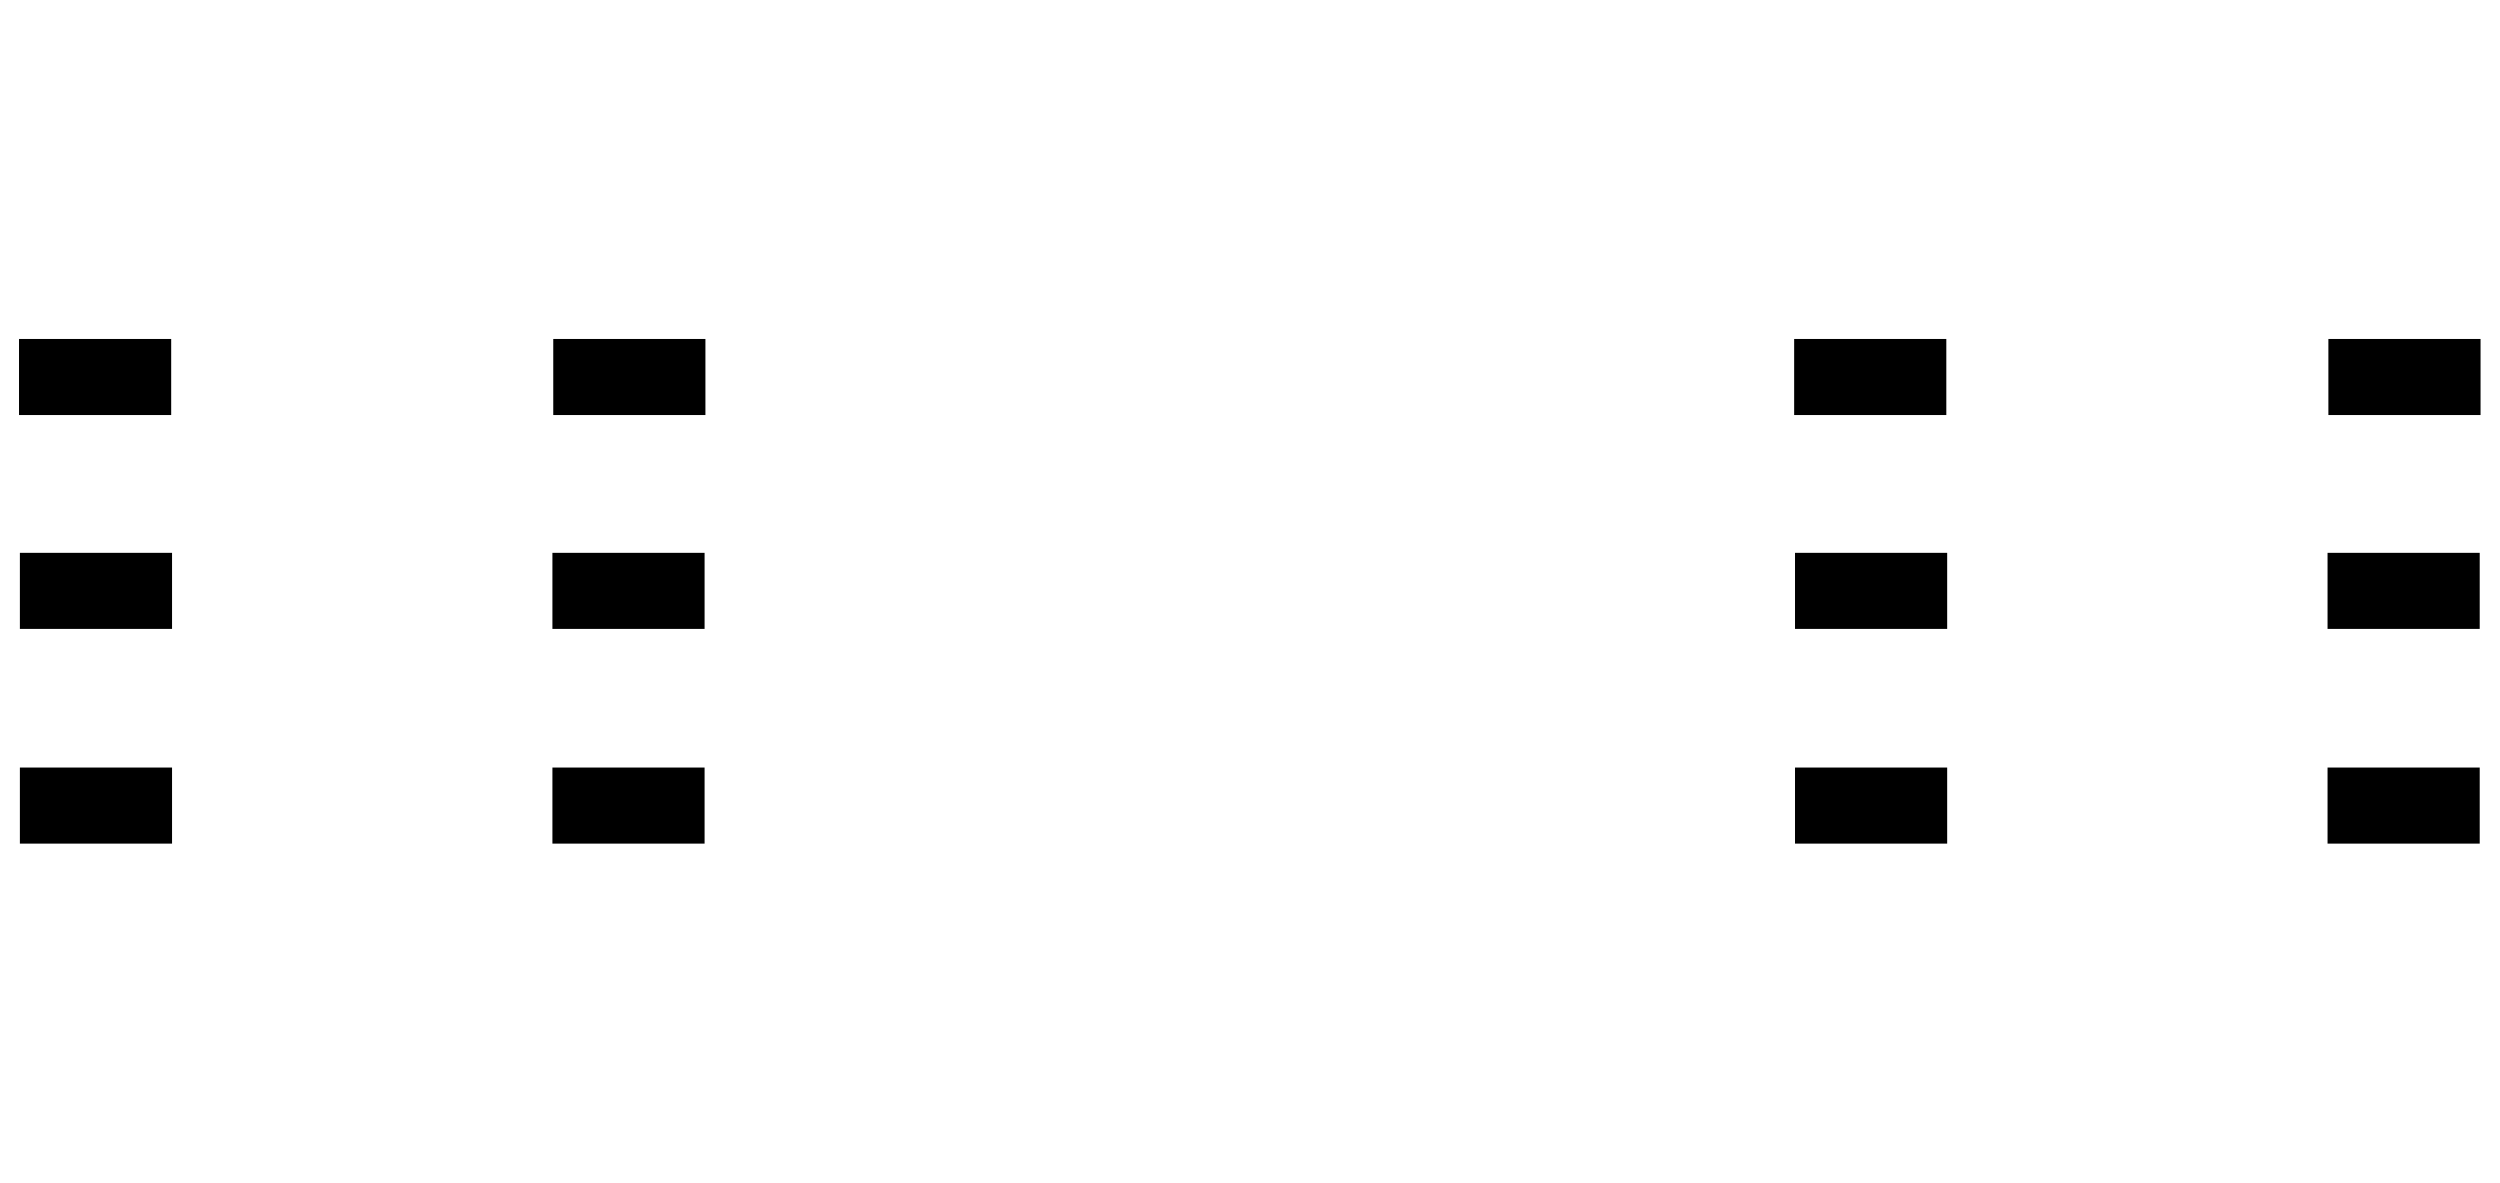 <svg version="1.1" xmlns="http://www.w3.org/2000/svg" xmlns:xlink="http://www.w3.org/1999/xlink" stroke-linecap="round" stroke-linejoin="round" stroke-width="0" fill-rule="evenodd" width="1.164in" height="0.551in" viewBox="191.18 202.01 1164.37 551.18" id="c2UATyVohrz4J-10ucqn"><defs><rect x="-35.435" y="-17.715" width="70.87" height="35.43" id="c2UATyVohrz4J-10ucqn_pad-11"/></defs><g transform="translate(0,955.2) scale(1,-1)" fill="currentColor" stroke="currentColor"><path d="M 457.91 320.12 459.15 320.1 460.38 320.04 461.62 319.95 462.84 319.81 464.07 319.64 465.29 319.42 466.5 319.17 467.7 318.88 468.89 318.56 470.08 318.19 471.25 317.79 472.4 317.36 473.55 316.88 474.67 316.37 475.78 315.83 476.88 315.25 477.95 314.64 479.01 313.99 480.04 313.31 481.05 312.6 482.04 311.86 483.01 311.09 483.95 310.28 484.86 309.45 485.75 308.59 486.61 307.7 487.44 306.79 488.25 305.85 489.02 304.88 489.76 303.89 490.47 302.88 491.15 301.85 491.8 300.79 492.41 299.72 492.99 298.62 493.53 297.51 494.04 296.39 494.52 295.24 494.95 294.09 495.35 292.92 495.72 291.73 496.04 290.54 496.33 289.34 496.58 288.13 496.8 286.91 496.97 285.68 497.11 284.46 497.2 283.22 497.26 281.99 497.28 280.75 497.28 241.38 497.3 240.14 497.36 238.91 497.45 237.67 497.59 236.45 497.76 235.22 497.98 234 498.23 232.79 498.52 231.59 498.84 230.4 499.21 229.21 499.61 228.04 500.04 226.89 500.52 225.74 501.03 224.62 501.57 223.51 502.15 222.41 502.76 221.34 503.41 220.28 504.09 219.25 504.8 218.24 505.54 217.25 506.31 216.28 507.12 215.34 507.95 214.43 508.81 213.54 509.7 212.68 510.61 211.85 511.55 211.04 512.52 210.27 513.51 209.53 514.52 208.82 515.55 208.14 516.61 207.49 517.68 206.88 518.78 206.3 519.89 205.76 521.01 205.25 522.16 204.77 523.31 204.34 524.48 203.94 525.67 203.57 526.86 203.25 528.06 202.96 529.27 202.71 530.49 202.49 531.72 202.32 532.94 202.18 534.18 202.09 535.41 202.03 536.65 202.01 1009.09 202.01 1010.33 202.03 1011.56 202.09 1012.8 202.18 1014.02 202.32 1015.25 202.49 1016.47 202.71 1017.68 202.96 1018.88 203.25 1020.07 203.57 1021.26 203.94 1022.43 204.34 1023.58 204.77 1024.73 205.25 1025.85 205.76 1026.96 206.3 1028.06 206.88 1029.13 207.49 1030.19 208.14 1031.22 208.82 1032.23 209.53 1033.22 210.27 1034.19 211.04 1035.13 211.85 1036.04 212.68 1036.93 213.54 1037.79 214.43 1038.62 215.34 1039.43 216.28 1040.2 217.25 1040.94 218.24 1041.65 219.25 1042.33 220.28 1042.98 221.34 1043.59 222.41 1044.17 223.51 1044.71 224.62 1045.22 225.74 1045.7 226.89 1046.13 228.04 1046.53 229.21 1046.9 230.4 1047.22 231.59 1047.51 232.79 1047.76 234 1047.98 235.22 1048.15 236.45 1048.29 237.67 1048.38 238.91 1048.44 240.14 1048.46 241.38 1048.46 280.75 1048.48 281.99 1048.54 283.22 1048.63 284.46 1048.77 285.68 1048.94 286.91 1049.16 288.13 1049.41 289.34 1049.7 290.54 1050.02 291.73 1050.39 292.92 1050.79 294.09 1051.22 295.24 1051.7 296.39 1052.21 297.51 1052.75 298.62 1053.33 299.72 1053.94 300.79 1054.59 301.85 1055.27 302.88 1055.98 303.89 1056.72 304.88 1057.49 305.85 1058.3 306.79 1059.13 307.7 1059.99 308.59 1060.88 309.45 1061.79 310.28 1062.73 311.09 1063.7 311.86 1064.69 312.6 1065.7 313.31 1066.73 313.99 1067.79 314.64 1068.86 315.25 1069.96 315.83 1071.07 316.37 1072.19 316.88 1073.34 317.36 1074.49 317.79 1075.66 318.19 1076.85 318.56 1078.04 318.88 1079.24 319.17 1080.45 319.42 1081.67 319.64 1082.9 319.81 1084.12 319.95 1085.36 320.04 1086.59 320.1 1087.83 320.12 1316.18 320.12 1317.42 320.14 1318.65 320.2 1319.89 320.29 1321.11 320.43 1322.34 320.6 1323.56 320.82 1324.77 321.07 1325.97 321.36 1327.16 321.68 1328.35 322.05 1329.52 322.45 1330.67 322.88 1331.82 323.36 1332.94 323.87 1334.05 324.41 1335.15 324.99 1336.22 325.6 1337.28 326.25 1338.31 326.93 1339.32 327.64 1340.31 328.38 1341.28 329.15 1342.22 329.96 1343.13 330.79 1344.02 331.65 1344.88 332.54 1345.71 333.45 1346.52 334.39 1347.29 335.36 1348.03 336.35 1348.74 337.36 1349.42 338.39 1350.07 339.45 1350.68 340.52 1351.26 341.62 1351.8 342.73 1352.31 343.85 1352.79 345 1353.22 346.15 1353.62 347.32 1353.99 348.51 1354.31 349.7 1354.6 350.9 1354.85 352.11 1355.07 353.33 1355.24 354.56 1355.38 355.78 1355.47 357.02 1355.53 358.25 1355.55 359.49 1355.55 595.71 1355.53 596.95 1355.47 598.18 1355.38 599.42 1355.24 600.64 1355.07 601.87 1354.85 603.09 1354.6 604.3 1354.31 605.5 1353.99 606.69 1353.62 607.88 1353.22 609.05 1352.79 610.2 1352.31 611.35 1351.8 612.47 1351.26 613.58 1350.68 614.68 1350.07 615.75 1349.42 616.81 1348.74 617.84 1348.03 618.85 1347.29 619.84 1346.52 620.81 1345.71 621.75 1344.88 622.66 1344.02 623.55 1343.13 624.41 1342.22 625.24 1341.28 626.05 1340.31 626.82 1339.32 627.56 1338.31 628.27 1337.28 628.95 1336.22 629.6 1335.15 630.21 1334.05 630.79 1332.94 631.33 1331.82 631.84 1330.67 632.32 1329.52 632.75 1328.35 633.15 1327.16 633.52 1325.97 633.84 1324.77 634.13 1323.56 634.38 1322.34 634.6 1321.11 634.77 1319.89 634.91 1318.65 635 1317.42 635.06 1316.18 635.08 1087.83 635.08 1086.59 635.1 1085.36 635.16 1084.12 635.25 1082.9 635.39 1081.67 635.56 1080.45 635.78 1079.24 636.03 1078.04 636.32 1076.85 636.64 1075.66 637.01 1074.49 637.41 1073.34 637.84 1072.19 638.32 1071.07 638.83 1069.96 639.37 1068.86 639.95 1067.79 640.56 1066.73 641.21 1065.7 641.89 1064.69 642.6 1063.7 643.34 1062.73 644.11 1061.79 644.92 1060.88 645.75 1059.99 646.61 1059.13 647.5 1058.3 648.41 1057.49 649.35 1056.72 650.32 1055.98 651.31 1055.27 652.32 1054.59 653.35 1053.94 654.41 1053.33 655.48 1052.75 656.58 1052.21 657.69 1051.7 658.81 1051.22 659.96 1050.79 661.11 1050.39 662.28 1050.02 663.47 1049.7 664.66 1049.41 665.86 1049.16 667.07 1048.94 668.29 1048.77 669.52 1048.63 670.74 1048.54 671.98 1048.48 673.21 1048.46 674.45 1048.46 713.82 1048.44 715.06 1048.38 716.29 1048.29 717.53 1048.15 718.75 1047.98 719.98 1047.76 721.2 1047.51 722.41 1047.22 723.61 1046.9 724.8 1046.53 725.99 1046.13 727.16 1045.7 728.31 1045.22 729.46 1044.71 730.58 1044.17 731.69 1043.59 732.79 1042.98 733.86 1042.33 734.92 1041.65 735.95 1040.94 736.96 1040.2 737.95 1039.43 738.92 1038.62 739.86 1037.79 740.77 1036.93 741.66 1036.04 742.52 1035.13 743.35 1034.19 744.16 1033.22 744.93 1032.23 745.67 1031.22 746.38 1030.19 747.06 1029.13 747.71 1028.06 748.32 1026.96 748.9 1025.85 749.44 1024.73 749.95 1023.58 750.43 1022.43 750.86 1021.26 751.26 1020.07 751.63 1018.88 751.95 1017.68 752.24 1016.47 752.49 1015.25 752.71 1014.02 752.88 1012.8 753.02 1011.56 753.11 1010.33 753.17 1009.09 753.19 536.65 753.19 535.41 753.17 534.18 753.11 532.94 753.02 531.72 752.88 530.49 752.71 529.27 752.49 528.06 752.24 526.86 751.95 525.67 751.63 524.48 751.26 523.31 750.86 522.16 750.43 521.01 749.95 519.89 749.44 518.78 748.9 517.68 748.32 516.61 747.71 515.55 747.06 514.52 746.38 513.51 745.67 512.52 744.93 511.55 744.16 510.61 743.35 509.7 742.52 508.81 741.66 507.95 740.77 507.12 739.86 506.31 738.92 505.54 737.95 504.8 736.96 504.09 735.95 503.41 734.92 502.76 733.86 502.15 732.79 501.57 731.69 501.03 730.58 500.52 729.46 500.04 728.31 499.61 727.16 499.21 725.99 498.84 724.8 498.52 723.61 498.23 722.41 497.98 721.2 497.76 719.98 497.59 718.75 497.45 717.53 497.36 716.29 497.3 715.06 497.28 713.82 497.28 674.45 497.26 673.21 497.2 671.98 497.11 670.74 496.97 669.52 496.8 668.29 496.58 667.07 496.33 665.86 496.04 664.66 495.72 663.47 495.35 662.28 494.95 661.11 494.52 659.96 494.04 658.81 493.53 657.69 492.99 656.58 492.41 655.48 491.8 654.41 491.15 653.35 490.47 652.32 489.76 651.31 489.02 650.32 488.25 649.35 487.44 648.41 486.61 647.5 485.75 646.61 484.86 645.75 483.95 644.92 483.01 644.11 482.04 643.34 481.05 642.6 480.04 641.89 479.01 641.21 477.95 640.56 476.88 639.95 475.78 639.37 474.67 638.83 473.55 638.32 472.4 637.84 471.25 637.41 470.08 637.01 468.89 636.64 467.7 636.32 466.5 636.03 465.29 635.78 464.07 635.56 462.84 635.39 461.62 635.25 460.38 635.16 459.15 635.1 457.91 635.08 230.55 635.08 229.31 635.06 228.08 635 226.84 634.91 225.62 634.77 224.39 634.6 223.17 634.38 221.96 634.13 220.76 633.84 219.57 633.52 218.38 633.15 217.21 632.75 216.06 632.32 214.91 631.84 213.79 631.33 212.68 630.79 211.58 630.21 210.51 629.6 209.45 628.95 208.42 628.27 207.41 627.56 206.42 626.82 205.45 626.05 204.51 625.24 203.6 624.41 202.71 623.55 201.85 622.66 201.02 621.75 200.21 620.81 199.44 619.84 198.7 618.85 197.99 617.84 197.31 616.81 196.66 615.75 196.05 614.68 195.47 613.58 194.93 612.47 194.42 611.35 193.94 610.2 193.51 609.05 193.11 607.88 192.74 606.69 192.42 605.5 192.13 604.3 191.88 603.09 191.66 601.87 191.49 600.64 191.35 599.42 191.26 598.18 191.2 596.95 191.18 595.71 191.18 359.49 191.2 358.25 191.26 357.02 191.35 355.78 191.49 354.56 191.66 353.33 191.88 352.11 192.13 350.9 192.42 349.7 192.74 348.51 193.11 347.32 193.51 346.15 193.94 345 194.42 343.85 194.93 342.73 195.47 341.62 196.05 340.52 196.66 339.45 197.31 338.39 197.99 337.36 198.7 336.35 199.44 335.36 200.21 334.39 201.02 333.45 201.85 332.54 202.71 331.65 203.6 330.79 204.51 329.96 205.45 329.15 206.42 328.38 207.41 327.64 208.42 326.93 209.45 326.25 210.51 325.6 211.58 324.99 212.68 324.41 213.79 323.87 214.91 323.36 216.06 322.88 217.21 322.45 218.38 322.05 219.57 321.68 220.76 321.36 221.96 321.07 223.17 320.82 224.39 320.6 225.62 320.43 226.84 320.29 228.08 320.2 229.31 320.14 230.55 320.12 457.91 320.12 M 387.84 377.6 387.86 378.53 387.92 379.45 388.02 380.37 388.16 381.28 388.33 382.19 388.55 383.09 388.8 383.98 389.09 384.86 389.42 385.72 389.79 386.57 390.19 387.41 390.63 388.22 391.1 389.02 391.6 389.8 392.14 390.55 392.71 391.28 393.31 391.98 393.94 392.66 394.6 393.31 395.28 393.93 395.99 394.53 396.73 395.09 397.49 395.62 398.27 396.11 399.07 396.58 399.89 397 400.73 397.4 401.58 397.75 402.45 398.07 403.33 398.36 404.22 398.6 405.12 398.81 406.03 398.97 406.95 399.1 407.87 399.19 408.8 399.24 409.72 399.25 410.65 399.22 411.57 399.15 412.49 399.04 413.4 398.89 414.31 398.71 415.21 398.48 416.09 398.22 416.97 397.92 417.83 397.58 418.67 397.21 419.5 396.79 420.31 396.35 421.11 395.87 421.88 395.36 422.62 394.81 423.35 394.23 424.05 393.63 424.72 392.99 425.36 392.33 425.98 391.63 426.56 390.92 427.11 390.18 427.63 389.41 428.12 388.62 428.58 387.82 429 386.99 429.38 386.15 429.73 385.29 430.04 384.42 430.31 383.54 430.54 382.64 430.74 381.74 430.9 380.83 431.02 379.91 431.1 378.99 431.14 378.06 431.14 377.14 431.1 376.21 431.02 375.29 430.9 374.37 430.74 373.46 430.54 372.56 430.31 371.66 430.04 370.78 429.73 369.91 429.38 369.05 429 368.21 428.58 367.38 428.12 366.58 427.63 365.79 427.11 365.02 426.56 364.28 425.98 363.57 425.36 362.87 424.72 362.21 424.05 361.57 423.35 360.97 422.62 360.39 421.88 359.84 421.11 359.33 420.32 358.85 419.5 358.41 418.67 357.99 417.83 357.62 416.97 357.28 416.09 356.98 415.21 356.72 414.31 356.49 413.4 356.31 412.49 356.16 411.57 356.05 410.65 355.98 409.72 355.95 408.8 355.96 407.87 356.01 406.95 356.1 406.03 356.23 405.12 356.39 404.22 356.6 403.33 356.84 402.45 357.13 401.58 357.45 400.73 357.8 399.89 358.2 399.07 358.62 398.27 359.09 397.49 359.58 396.73 360.11 395.99 360.67 395.28 361.27 394.6 361.89 393.94 362.54 393.31 363.22 392.71 363.92 392.14 364.65 391.6 365.4 391.1 366.18 390.63 366.98 390.19 367.79 389.79 368.63 389.42 369.48 389.09 370.34 388.8 371.22 388.55 372.11 388.33 373.01 388.16 373.92 388.02 374.83 387.92 375.75 387.86 376.67 387.84 377.6 M 287.84 377.6 287.86 378.53 287.92 379.45 288.02 380.37 288.16 381.28 288.33 382.19 288.55 383.09 288.8 383.98 289.09 384.86 289.42 385.72 289.79 386.57 290.19 387.41 290.63 388.22 291.1 389.02 291.6 389.8 292.14 390.55 292.71 391.28 293.31 391.98 293.94 392.66 294.6 393.31 295.28 393.93 295.99 394.53 296.73 395.09 297.49 395.62 298.27 396.11 299.07 396.58 299.89 397 300.73 397.4 301.58 397.75 302.45 398.07 303.33 398.36 304.22 398.6 305.12 398.81 306.03 398.97 306.95 399.1 307.87 399.19 308.8 399.24 309.72 399.25 310.65 399.22 311.57 399.15 312.49 399.04 313.4 398.89 314.31 398.71 315.21 398.48 316.09 398.22 316.97 397.92 317.83 397.58 318.67 397.21 319.5 396.79 320.31 396.35 321.11 395.87 321.88 395.36 322.62 394.81 323.35 394.23 324.05 393.63 324.72 392.99 325.36 392.33 325.98 391.63 326.56 390.92 327.11 390.18 327.63 389.41 328.12 388.62 328.58 387.82 329 386.99 329.38 386.15 329.73 385.29 330.04 384.42 330.31 383.54 330.54 382.64 330.74 381.74 330.9 380.83 331.02 379.91 331.1 378.99 331.14 378.06 331.14 377.14 331.1 376.21 331.02 375.29 330.9 374.37 330.74 373.46 330.54 372.56 330.31 371.66 330.04 370.78 329.73 369.91 329.38 369.05 329 368.21 328.58 367.38 328.12 366.58 327.63 365.79 327.11 365.02 326.56 364.28 325.98 363.57 325.36 362.87 324.72 362.21 324.05 361.57 323.35 360.97 322.62 360.39 321.88 359.84 321.11 359.33 320.32 358.85 319.5 358.41 318.67 357.99 317.83 357.62 316.97 357.28 316.09 356.98 315.21 356.72 314.31 356.49 313.4 356.31 312.49 356.16 311.57 356.05 310.65 355.98 309.72 355.95 308.8 355.96 307.87 356.01 306.95 356.1 306.03 356.23 305.12 356.39 304.22 356.6 303.33 356.84 302.45 357.13 301.58 357.45 300.73 357.8 299.89 358.2 299.07 358.62 298.27 359.09 297.49 359.58 296.73 360.11 295.99 360.67 295.28 361.27 294.6 361.89 293.94 362.54 293.31 363.22 292.71 363.92 292.14 364.65 291.6 365.4 291.1 366.18 290.63 366.98 290.19 367.79 289.79 368.63 289.42 369.48 289.09 370.34 288.8 371.22 288.55 372.11 288.33 373.01 288.16 373.92 288.02 374.83 287.92 375.75 287.86 376.67 287.84 377.6 M 287.84 477.6 287.86 478.53 287.92 479.45 288.02 480.37 288.16 481.28 288.33 482.19 288.55 483.09 288.8 483.98 289.09 484.86 289.42 485.72 289.79 486.57 290.19 487.41 290.63 488.22 291.1 489.02 291.6 489.8 292.14 490.55 292.71 491.28 293.31 491.98 293.94 492.66 294.6 493.31 295.28 493.93 295.99 494.53 296.73 495.09 297.49 495.62 298.27 496.11 299.07 496.58 299.89 497 300.73 497.4 301.58 497.75 302.45 498.07 303.33 498.36 304.22 498.6 305.12 498.81 306.03 498.97 306.95 499.1 307.87 499.19 308.8 499.24 309.72 499.25 310.65 499.22 311.57 499.15 312.49 499.04 313.4 498.89 314.31 498.71 315.21 498.48 316.09 498.22 316.97 497.92 317.83 497.58 318.67 497.21 319.5 496.79 320.31 496.35 321.11 495.87 321.88 495.36 322.62 494.81 323.35 494.23 324.05 493.63 324.72 492.99 325.36 492.33 325.98 491.63 326.56 490.92 327.11 490.18 327.63 489.41 328.12 488.62 328.58 487.82 329 486.99 329.38 486.15 329.73 485.29 330.04 484.42 330.31 483.54 330.54 482.64 330.74 481.74 330.9 480.83 331.02 479.91 331.1 478.99 331.14 478.06 331.14 477.14 331.1 476.21 331.02 475.29 330.9 474.37 330.74 473.46 330.54 472.56 330.31 471.66 330.04 470.78 329.73 469.91 329.38 469.05 329 468.21 328.58 467.38 328.12 466.58 327.63 465.79 327.11 465.02 326.56 464.28 325.98 463.57 325.36 462.87 324.72 462.21 324.05 461.57 323.35 460.97 322.62 460.39 321.88 459.84 321.11 459.33 320.32 458.85 319.5 458.41 318.67 457.99 317.83 457.62 316.97 457.28 316.09 456.98 315.21 456.72 314.31 456.49 313.4 456.31 312.49 456.16 311.57 456.05 310.65 455.98 309.72 455.95 308.8 455.96 307.87 456.01 306.95 456.1 306.03 456.23 305.12 456.39 304.22 456.6 303.33 456.84 302.45 457.13 301.58 457.45 300.73 457.8 299.89 458.2 299.07 458.62 298.27 459.09 297.49 459.58 296.73 460.11 295.99 460.67 295.28 461.27 294.6 461.89 293.94 462.54 293.31 463.22 292.71 463.92 292.14 464.65 291.6 465.4 291.1 466.18 290.63 466.98 290.19 467.79 289.79 468.63 289.42 469.48 289.09 470.34 288.8 471.22 288.55 472.11 288.33 473.01 288.16 473.92 288.02 474.83 287.92 475.75 287.86 476.67 287.84 477.6 M 387.84 477.6 387.86 478.53 387.92 479.45 388.02 480.37 388.16 481.28 388.33 482.19 388.55 483.09 388.8 483.98 389.09 484.86 389.42 485.72 389.79 486.57 390.19 487.41 390.63 488.22 391.1 489.02 391.6 489.8 392.14 490.55 392.71 491.28 393.31 491.98 393.94 492.66 394.6 493.31 395.28 493.93 395.99 494.53 396.73 495.09 397.49 495.62 398.27 496.11 399.07 496.58 399.89 497 400.73 497.4 401.58 497.75 402.45 498.07 403.33 498.36 404.22 498.6 405.12 498.81 406.03 498.97 406.95 499.1 407.87 499.19 408.8 499.24 409.72 499.25 410.65 499.22 411.57 499.15 412.49 499.04 413.4 498.89 414.31 498.71 415.21 498.48 416.09 498.22 416.97 497.92 417.83 497.58 418.67 497.21 419.5 496.79 420.31 496.35 421.11 495.87 421.88 495.36 422.62 494.81 423.35 494.23 424.05 493.63 424.72 492.99 425.36 492.33 425.98 491.63 426.56 490.92 427.11 490.18 427.63 489.41 428.12 488.62 428.58 487.82 429 486.99 429.38 486.15 429.73 485.29 430.04 484.42 430.31 483.54 430.54 482.64 430.74 481.74 430.9 480.83 431.02 479.91 431.1 478.99 431.14 478.06 431.14 477.14 431.1 476.21 431.02 475.29 430.9 474.37 430.74 473.46 430.54 472.56 430.31 471.66 430.04 470.78 429.73 469.91 429.38 469.05 429 468.21 428.58 467.38 428.12 466.58 427.63 465.79 427.11 465.02 426.56 464.28 425.98 463.57 425.36 462.87 424.72 462.21 424.05 461.57 423.35 460.97 422.62 460.39 421.88 459.84 421.11 459.33 420.32 458.85 419.5 458.41 418.67 457.99 417.83 457.62 416.97 457.28 416.09 456.98 415.21 456.72 414.31 456.49 413.4 456.31 412.49 456.16 411.57 456.05 410.65 455.98 409.72 455.95 408.8 455.96 407.87 456.01 406.95 456.1 406.03 456.23 405.12 456.39 404.22 456.6 403.33 456.84 402.45 457.13 401.58 457.45 400.73 457.8 399.89 458.2 399.07 458.62 398.27 459.09 397.49 459.58 396.73 460.11 395.99 460.67 395.28 461.27 394.6 461.89 393.94 462.54 393.31 463.22 392.71 463.92 392.14 464.65 391.6 465.4 391.1 466.18 390.63 466.98 390.19 467.79 389.79 468.63 389.42 469.48 389.09 470.34 388.8 471.22 388.55 472.11 388.33 473.01 388.16 473.92 388.02 474.83 387.92 475.75 387.86 476.67 387.84 477.6 M 387.84 577.6 387.86 578.53 387.92 579.45 388.02 580.37 388.16 581.28 388.33 582.19 388.55 583.09 388.8 583.98 389.09 584.86 389.42 585.72 389.79 586.57 390.19 587.41 390.63 588.22 391.1 589.02 391.6 589.8 392.14 590.55 392.71 591.28 393.31 591.98 393.94 592.66 394.6 593.31 395.28 593.93 395.99 594.53 396.73 595.09 397.49 595.62 398.27 596.11 399.07 596.58 399.89 597 400.73 597.4 401.58 597.75 402.45 598.07 403.33 598.36 404.22 598.6 405.12 598.81 406.03 598.97 406.95 599.1 407.87 599.19 408.8 599.24 409.72 599.25 410.65 599.22 411.57 599.15 412.49 599.04 413.4 598.89 414.31 598.71 415.21 598.48 416.09 598.22 416.97 597.92 417.83 597.58 418.67 597.21 419.5 596.79 420.31 596.35 421.11 595.87 421.88 595.36 422.62 594.81 423.35 594.23 424.05 593.63 424.72 592.99 425.36 592.33 425.98 591.63 426.56 590.92 427.11 590.18 427.63 589.41 428.12 588.62 428.58 587.82 429 586.99 429.38 586.15 429.73 585.29 430.04 584.42 430.31 583.54 430.54 582.64 430.74 581.74 430.9 580.83 431.02 579.91 431.1 578.99 431.14 578.06 431.14 577.14 431.1 576.21 431.02 575.29 430.9 574.37 430.74 573.46 430.54 572.56 430.31 571.66 430.04 570.78 429.73 569.91 429.38 569.05 429 568.21 428.58 567.38 428.12 566.58 427.63 565.79 427.11 565.02 426.56 564.28 425.98 563.57 425.36 562.87 424.72 562.21 424.05 561.57 423.35 560.97 422.62 560.39 421.88 559.84 421.11 559.33 420.32 558.85 419.5 558.41 418.67 557.99 417.83 557.62 416.97 557.28 416.09 556.98 415.21 556.72 414.31 556.49 413.4 556.31 412.49 556.16 411.57 556.05 410.65 555.98 409.72 555.95 408.8 555.96 407.87 556.01 406.95 556.1 406.03 556.23 405.12 556.39 404.22 556.6 403.33 556.84 402.45 557.13 401.58 557.45 400.73 557.8 399.89 558.2 399.07 558.62 398.27 559.09 397.49 559.58 396.73 560.11 395.99 560.67 395.28 561.27 394.6 561.89 393.94 562.54 393.31 563.22 392.71 563.92 392.14 564.65 391.6 565.4 391.1 566.18 390.63 566.98 390.19 567.79 389.79 568.63 389.42 569.48 389.09 570.34 388.8 571.22 388.55 572.11 388.33 573.01 388.16 573.92 388.02 574.83 387.92 575.75 387.86 576.67 387.84 577.6 M 287.84 577.6 287.86 578.53 287.92 579.45 288.02 580.37 288.16 581.28 288.33 582.19 288.55 583.09 288.8 583.98 289.09 584.86 289.42 585.72 289.79 586.57 290.19 587.41 290.63 588.22 291.1 589.02 291.6 589.8 292.14 590.55 292.71 591.28 293.31 591.98 293.94 592.66 294.6 593.31 295.28 593.93 295.99 594.53 296.73 595.09 297.49 595.62 298.27 596.11 299.07 596.58 299.89 597 300.73 597.4 301.58 597.75 302.45 598.07 303.33 598.36 304.22 598.6 305.12 598.81 306.03 598.97 306.95 599.1 307.87 599.19 308.8 599.24 309.72 599.25 310.65 599.22 311.57 599.15 312.49 599.04 313.4 598.89 314.31 598.71 315.21 598.48 316.09 598.22 316.97 597.92 317.83 597.58 318.67 597.21 319.5 596.79 320.31 596.35 321.11 595.87 321.88 595.36 322.62 594.81 323.35 594.23 324.05 593.63 324.72 592.99 325.36 592.33 325.98 591.63 326.56 590.92 327.11 590.18 327.63 589.41 328.12 588.62 328.58 587.82 329 586.99 329.38 586.15 329.73 585.29 330.04 584.42 330.31 583.54 330.54 582.64 330.74 581.74 330.9 580.83 331.02 579.91 331.1 578.99 331.14 578.06 331.14 577.14 331.1 576.21 331.02 575.29 330.9 574.37 330.74 573.46 330.54 572.56 330.31 571.66 330.04 570.78 329.73 569.91 329.38 569.05 329 568.21 328.58 567.38 328.12 566.58 327.63 565.79 327.11 565.02 326.56 564.28 325.98 563.57 325.36 562.87 324.72 562.21 324.05 561.57 323.35 560.97 322.62 560.39 321.88 559.84 321.11 559.33 320.32 558.85 319.5 558.41 318.67 557.99 317.83 557.62 316.97 557.28 316.09 556.98 315.21 556.72 314.31 556.49 313.4 556.31 312.49 556.16 311.57 556.05 310.65 555.98 309.72 555.95 308.8 555.96 307.87 556.01 306.95 556.1 306.03 556.23 305.12 556.39 304.22 556.6 303.33 556.84 302.45 557.13 301.58 557.45 300.73 557.8 299.89 558.2 299.07 558.62 298.27 559.09 297.49 559.58 296.73 560.11 295.99 560.67 295.28 561.27 294.6 561.89 293.94 562.54 293.31 563.22 292.71 563.92 292.14 564.65 291.6 565.4 291.1 566.18 290.63 566.98 290.19 567.79 289.79 568.63 289.42 569.48 289.09 570.34 288.8 571.22 288.55 572.11 288.33 573.01 288.16 573.92 288.02 574.83 287.92 575.75 287.86 576.67 287.84 577.6 M 1114.61 577.6 1114.63 578.53 1114.69 579.45 1114.79 580.37 1114.93 581.28 1115.1 582.19 1115.32 583.09 1115.57 583.98 1115.86 584.86 1116.19 585.72 1116.56 586.57 1116.96 587.41 1117.4 588.22 1117.87 589.02 1118.37 589.8 1118.91 590.55 1119.48 591.28 1120.08 591.98 1120.71 592.66 1121.37 593.31 1122.05 593.93 1122.76 594.53 1123.5 595.09 1124.26 595.62 1125.04 596.11 1125.84 596.58 1126.66 597 1127.5 597.4 1128.35 597.75 1129.22 598.07 1130.1 598.36 1130.99 598.6 1131.89 598.81 1132.8 598.97 1133.72 599.1 1134.64 599.19 1135.57 599.24 1136.49 599.25 1137.42 599.22 1138.34 599.15 1139.26 599.04 1140.17 598.89 1141.08 598.71 1141.98 598.48 1142.86 598.22 1143.74 597.92 1144.6 597.58 1145.44 597.21 1146.27 596.79 1147.08 596.35 1147.88 595.87 1148.65 595.36 1149.39 594.81 1150.12 594.23 1150.82 593.63 1151.49 592.99 1152.13 592.33 1152.75 591.63 1153.33 590.92 1153.88 590.18 1154.4 589.41 1154.89 588.62 1155.35 587.82 1155.77 586.99 1156.15 586.15 1156.5 585.29 1156.81 584.42 1157.08 583.54 1157.31 582.64 1157.51 581.74 1157.67 580.83 1157.79 579.91 1157.87 578.99 1157.91 578.06 1157.91 577.14 1157.87 576.21 1157.79 575.29 1157.67 574.37 1157.51 573.46 1157.31 572.56 1157.08 571.66 1156.81 570.78 1156.5 569.91 1156.15 569.05 1155.77 568.21 1155.35 567.38 1154.89 566.58 1154.4 565.79 1153.88 565.02 1153.33 564.28 1152.75 563.57 1152.13 562.87 1151.49 562.21 1150.82 561.57 1150.12 560.97 1149.39 560.39 1148.65 559.84 1147.88 559.33 1147.09 558.85 1146.27 558.41 1145.44 557.99 1144.6 557.62 1143.74 557.28 1142.86 556.98 1141.98 556.72 1141.08 556.49 1140.17 556.31 1139.26 556.16 1138.34 556.05 1137.42 555.98 1136.49 555.95 1135.57 555.96 1134.64 556.01 1133.72 556.1 1132.8 556.23 1131.89 556.39 1130.99 556.6 1130.1 556.84 1129.22 557.13 1128.35 557.45 1127.5 557.8 1126.66 558.2 1125.84 558.62 1125.04 559.09 1124.26 559.58 1123.5 560.11 1122.76 560.67 1122.05 561.27 1121.37 561.89 1120.71 562.54 1120.08 563.22 1119.48 563.92 1118.91 564.65 1118.37 565.4 1117.87 566.18 1117.4 566.98 1116.96 567.79 1116.56 568.63 1116.19 569.48 1115.86 570.34 1115.57 571.22 1115.32 572.11 1115.1 573.01 1114.93 573.92 1114.79 574.83 1114.69 575.75 1114.63 576.67 1114.61 577.6 M 1214.61 577.6 1214.63 578.53 1214.69 579.45 1214.79 580.37 1214.93 581.28 1215.1 582.19 1215.32 583.09 1215.57 583.98 1215.86 584.86 1216.19 585.72 1216.56 586.57 1216.96 587.41 1217.4 588.22 1217.87 589.02 1218.37 589.8 1218.91 590.55 1219.48 591.28 1220.08 591.98 1220.71 592.66 1221.37 593.31 1222.05 593.93 1222.76 594.53 1223.5 595.09 1224.26 595.62 1225.04 596.11 1225.84 596.58 1226.66 597 1227.5 597.4 1228.35 597.75 1229.22 598.07 1230.1 598.36 1230.99 598.6 1231.89 598.81 1232.8 598.97 1233.72 599.1 1234.64 599.19 1235.57 599.24 1236.49 599.25 1237.42 599.22 1238.34 599.15 1239.26 599.04 1240.17 598.89 1241.08 598.71 1241.98 598.48 1242.86 598.22 1243.74 597.92 1244.6 597.58 1245.44 597.21 1246.27 596.79 1247.08 596.35 1247.88 595.87 1248.65 595.36 1249.39 594.81 1250.12 594.23 1250.82 593.63 1251.49 592.99 1252.13 592.33 1252.75 591.63 1253.33 590.92 1253.88 590.18 1254.4 589.41 1254.89 588.62 1255.35 587.82 1255.77 586.99 1256.15 586.15 1256.5 585.29 1256.81 584.42 1257.08 583.54 1257.31 582.64 1257.51 581.74 1257.67 580.83 1257.79 579.91 1257.87 578.99 1257.91 578.06 1257.91 577.14 1257.87 576.21 1257.79 575.29 1257.67 574.37 1257.51 573.46 1257.31 572.56 1257.08 571.66 1256.81 570.78 1256.5 569.91 1256.15 569.05 1255.77 568.21 1255.35 567.38 1254.89 566.58 1254.4 565.79 1253.88 565.02 1253.33 564.28 1252.75 563.57 1252.13 562.87 1251.49 562.21 1250.82 561.57 1250.12 560.97 1249.39 560.39 1248.65 559.84 1247.88 559.33 1247.09 558.85 1246.27 558.41 1245.44 557.99 1244.6 557.62 1243.74 557.28 1242.86 556.98 1241.98 556.72 1241.08 556.49 1240.17 556.31 1239.26 556.16 1238.34 556.05 1237.42 555.98 1236.49 555.95 1235.57 555.96 1234.64 556.01 1233.72 556.1 1232.8 556.23 1231.89 556.39 1230.99 556.6 1230.1 556.84 1229.22 557.13 1228.35 557.45 1227.5 557.8 1226.66 558.2 1225.84 558.62 1225.04 559.09 1224.26 559.58 1223.5 560.11 1222.76 560.67 1222.05 561.27 1221.37 561.89 1220.71 562.54 1220.08 563.22 1219.48 563.92 1218.91 564.65 1218.37 565.4 1217.87 566.18 1217.4 566.98 1216.96 567.79 1216.56 568.63 1216.19 569.48 1215.86 570.34 1215.57 571.22 1215.32 572.11 1215.1 573.01 1214.93 573.92 1214.79 574.83 1214.69 575.75 1214.63 576.67 1214.61 577.6 M 1214.61 477.6 1214.63 478.53 1214.69 479.45 1214.79 480.37 1214.93 481.28 1215.1 482.19 1215.32 483.09 1215.57 483.98 1215.86 484.86 1216.19 485.72 1216.56 486.57 1216.96 487.41 1217.4 488.22 1217.87 489.02 1218.37 489.8 1218.91 490.55 1219.48 491.28 1220.08 491.98 1220.71 492.66 1221.37 493.31 1222.05 493.93 1222.76 494.53 1223.5 495.09 1224.26 495.62 1225.04 496.11 1225.84 496.58 1226.66 497 1227.5 497.4 1228.35 497.75 1229.22 498.07 1230.1 498.36 1230.99 498.6 1231.89 498.81 1232.8 498.97 1233.72 499.1 1234.64 499.19 1235.57 499.24 1236.49 499.25 1237.42 499.22 1238.34 499.15 1239.26 499.04 1240.17 498.89 1241.08 498.71 1241.98 498.48 1242.86 498.22 1243.74 497.92 1244.6 497.58 1245.44 497.21 1246.27 496.79 1247.08 496.35 1247.88 495.87 1248.65 495.36 1249.39 494.81 1250.12 494.23 1250.82 493.63 1251.49 492.99 1252.13 492.33 1252.75 491.63 1253.33 490.92 1253.88 490.18 1254.4 489.41 1254.89 488.62 1255.35 487.82 1255.77 486.99 1256.15 486.15 1256.5 485.29 1256.81 484.42 1257.08 483.54 1257.31 482.64 1257.51 481.74 1257.67 480.83 1257.79 479.91 1257.87 478.99 1257.91 478.06 1257.91 477.14 1257.87 476.21 1257.79 475.29 1257.67 474.37 1257.51 473.46 1257.31 472.56 1257.08 471.66 1256.81 470.78 1256.5 469.91 1256.15 469.05 1255.77 468.21 1255.35 467.38 1254.89 466.58 1254.4 465.79 1253.88 465.02 1253.33 464.28 1252.75 463.57 1252.13 462.87 1251.49 462.21 1250.82 461.57 1250.12 460.97 1249.39 460.39 1248.65 459.84 1247.88 459.33 1247.09 458.85 1246.27 458.41 1245.44 457.99 1244.6 457.62 1243.74 457.28 1242.86 456.98 1241.98 456.72 1241.08 456.49 1240.17 456.31 1239.26 456.16 1238.34 456.05 1237.42 455.98 1236.49 455.95 1235.57 455.96 1234.64 456.01 1233.72 456.1 1232.8 456.23 1231.89 456.39 1230.99 456.6 1230.1 456.84 1229.22 457.13 1228.35 457.45 1227.5 457.8 1226.66 458.2 1225.84 458.62 1225.04 459.09 1224.26 459.58 1223.5 460.11 1222.76 460.67 1222.05 461.27 1221.37 461.89 1220.71 462.54 1220.08 463.22 1219.48 463.92 1218.91 464.65 1218.37 465.4 1217.87 466.18 1217.4 466.98 1216.96 467.79 1216.56 468.63 1216.19 469.48 1215.86 470.34 1215.57 471.22 1215.32 472.11 1215.1 473.01 1214.93 473.92 1214.79 474.83 1214.69 475.75 1214.63 476.67 1214.61 477.6 M 1114.61 477.6 1114.63 478.53 1114.69 479.45 1114.79 480.37 1114.93 481.28 1115.1 482.19 1115.32 483.09 1115.57 483.98 1115.86 484.86 1116.19 485.72 1116.56 486.57 1116.96 487.41 1117.4 488.22 1117.87 489.02 1118.37 489.8 1118.91 490.55 1119.48 491.28 1120.08 491.98 1120.71 492.66 1121.37 493.31 1122.05 493.93 1122.76 494.53 1123.5 495.09 1124.26 495.62 1125.04 496.11 1125.84 496.58 1126.66 497 1127.5 497.4 1128.35 497.75 1129.22 498.07 1130.1 498.36 1130.99 498.6 1131.89 498.81 1132.8 498.97 1133.72 499.1 1134.64 499.19 1135.57 499.24 1136.49 499.25 1137.42 499.22 1138.34 499.15 1139.26 499.04 1140.17 498.89 1141.08 498.71 1141.98 498.48 1142.86 498.22 1143.74 497.92 1144.6 497.58 1145.44 497.21 1146.27 496.79 1147.08 496.35 1147.88 495.87 1148.65 495.36 1149.39 494.81 1150.12 494.23 1150.82 493.63 1151.49 492.99 1152.13 492.33 1152.75 491.63 1153.33 490.92 1153.88 490.18 1154.4 489.41 1154.89 488.62 1155.35 487.82 1155.77 486.99 1156.15 486.15 1156.5 485.29 1156.81 484.42 1157.08 483.54 1157.31 482.64 1157.51 481.74 1157.67 480.83 1157.79 479.91 1157.87 478.99 1157.91 478.06 1157.91 477.14 1157.87 476.21 1157.79 475.29 1157.67 474.37 1157.51 473.46 1157.31 472.56 1157.08 471.66 1156.81 470.78 1156.5 469.91 1156.15 469.05 1155.77 468.21 1155.35 467.38 1154.89 466.58 1154.4 465.79 1153.88 465.02 1153.33 464.28 1152.75 463.57 1152.13 462.87 1151.49 462.21 1150.82 461.57 1150.12 460.97 1149.39 460.39 1148.65 459.84 1147.88 459.33 1147.09 458.85 1146.27 458.41 1145.44 457.99 1144.6 457.62 1143.74 457.28 1142.86 456.98 1141.98 456.72 1141.08 456.49 1140.17 456.31 1139.26 456.16 1138.34 456.05 1137.42 455.98 1136.49 455.95 1135.57 455.96 1134.64 456.01 1133.72 456.1 1132.8 456.23 1131.89 456.39 1130.99 456.6 1130.1 456.84 1129.22 457.13 1128.35 457.45 1127.5 457.8 1126.66 458.2 1125.84 458.62 1125.04 459.09 1124.26 459.58 1123.5 460.11 1122.76 460.67 1122.05 461.27 1121.37 461.89 1120.71 462.54 1120.08 463.22 1119.48 463.92 1118.91 464.65 1118.37 465.4 1117.87 466.18 1117.4 466.98 1116.96 467.79 1116.56 468.63 1116.19 469.48 1115.86 470.34 1115.57 471.22 1115.32 472.11 1115.1 473.01 1114.93 473.92 1114.79 474.83 1114.69 475.75 1114.63 476.67 1114.61 477.6 M 1114.61 377.6 1114.63 378.53 1114.69 379.45 1114.79 380.37 1114.93 381.28 1115.1 382.19 1115.32 383.09 1115.57 383.98 1115.86 384.86 1116.19 385.72 1116.56 386.57 1116.96 387.41 1117.4 388.22 1117.87 389.02 1118.37 389.8 1118.91 390.55 1119.48 391.28 1120.08 391.98 1120.71 392.66 1121.37 393.31 1122.05 393.93 1122.76 394.53 1123.5 395.09 1124.26 395.62 1125.04 396.11 1125.84 396.58 1126.66 397 1127.5 397.4 1128.35 397.75 1129.22 398.07 1130.1 398.36 1130.99 398.6 1131.89 398.81 1132.8 398.97 1133.72 399.1 1134.64 399.19 1135.57 399.24 1136.49 399.25 1137.42 399.22 1138.34 399.15 1139.26 399.04 1140.17 398.89 1141.08 398.71 1141.98 398.48 1142.86 398.22 1143.74 397.92 1144.6 397.58 1145.44 397.21 1146.27 396.79 1147.08 396.35 1147.88 395.87 1148.65 395.36 1149.39 394.81 1150.12 394.23 1150.82 393.63 1151.49 392.99 1152.13 392.33 1152.75 391.63 1153.33 390.92 1153.88 390.18 1154.4 389.41 1154.89 388.62 1155.35 387.82 1155.77 386.99 1156.15 386.15 1156.5 385.29 1156.81 384.42 1157.08 383.54 1157.31 382.64 1157.51 381.74 1157.67 380.83 1157.79 379.91 1157.87 378.99 1157.91 378.06 1157.91 377.14 1157.87 376.21 1157.79 375.29 1157.67 374.37 1157.51 373.46 1157.31 372.56 1157.08 371.66 1156.81 370.78 1156.5 369.91 1156.15 369.05 1155.77 368.21 1155.35 367.38 1154.89 366.58 1154.4 365.79 1153.88 365.02 1153.33 364.28 1152.75 363.57 1152.13 362.87 1151.49 362.21 1150.82 361.57 1150.12 360.97 1149.39 360.39 1148.65 359.84 1147.88 359.33 1147.09 358.85 1146.27 358.41 1145.44 357.99 1144.6 357.62 1143.74 357.28 1142.86 356.98 1141.98 356.72 1141.08 356.49 1140.17 356.31 1139.26 356.16 1138.34 356.05 1137.42 355.98 1136.49 355.95 1135.57 355.96 1134.64 356.01 1133.72 356.1 1132.8 356.23 1131.89 356.39 1130.99 356.6 1130.1 356.84 1129.22 357.13 1128.35 357.45 1127.5 357.8 1126.66 358.2 1125.84 358.62 1125.04 359.09 1124.26 359.58 1123.5 360.11 1122.76 360.67 1122.05 361.27 1121.37 361.89 1120.71 362.54 1120.08 363.22 1119.48 363.92 1118.91 364.65 1118.37 365.4 1117.87 366.18 1117.4 366.98 1116.96 367.79 1116.56 368.63 1116.19 369.48 1115.86 370.34 1115.57 371.22 1115.32 372.11 1115.1 373.01 1114.93 373.92 1114.79 374.83 1114.69 375.75 1114.63 376.67 1114.61 377.6 M 1214.61 377.6 1214.63 378.53 1214.69 379.45 1214.79 380.37 1214.93 381.28 1215.1 382.19 1215.32 383.09 1215.57 383.98 1215.86 384.86 1216.19 385.72 1216.56 386.57 1216.96 387.41 1217.4 388.22 1217.87 389.02 1218.37 389.8 1218.91 390.55 1219.48 391.28 1220.08 391.98 1220.71 392.66 1221.37 393.31 1222.05 393.93 1222.76 394.53 1223.5 395.09 1224.26 395.62 1225.04 396.11 1225.84 396.58 1226.66 397 1227.5 397.4 1228.35 397.75 1229.22 398.07 1230.1 398.36 1230.99 398.6 1231.89 398.81 1232.8 398.97 1233.72 399.1 1234.64 399.19 1235.57 399.24 1236.49 399.25 1237.42 399.22 1238.34 399.15 1239.26 399.04 1240.17 398.89 1241.08 398.71 1241.98 398.48 1242.86 398.22 1243.74 397.92 1244.6 397.58 1245.44 397.21 1246.27 396.79 1247.08 396.35 1247.88 395.87 1248.65 395.36 1249.39 394.81 1250.12 394.23 1250.82 393.63 1251.49 392.99 1252.13 392.33 1252.75 391.63 1253.33 390.92 1253.88 390.18 1254.4 389.41 1254.89 388.62 1255.35 387.82 1255.77 386.99 1256.15 386.15 1256.5 385.29 1256.81 384.42 1257.08 383.54 1257.31 382.64 1257.51 381.74 1257.67 380.83 1257.79 379.91 1257.87 378.99 1257.91 378.06 1257.91 377.14 1257.87 376.21 1257.79 375.29 1257.67 374.37 1257.51 373.46 1257.31 372.56 1257.08 371.66 1256.81 370.78 1256.5 369.91 1256.15 369.05 1255.77 368.21 1255.35 367.38 1254.89 366.58 1254.4 365.79 1253.88 365.02 1253.33 364.28 1252.75 363.57 1252.13 362.87 1251.49 362.21 1250.82 361.57 1250.12 360.97 1249.39 360.39 1248.65 359.84 1247.88 359.33 1247.09 358.85 1246.27 358.41 1245.44 357.99 1244.6 357.62 1243.74 357.28 1242.86 356.98 1241.98 356.72 1241.08 356.49 1240.17 356.31 1239.26 356.16 1238.34 356.05 1237.42 355.98 1236.49 355.95 1235.57 355.96 1234.64 356.01 1233.72 356.1 1232.8 356.23 1231.89 356.39 1230.99 356.6 1230.1 356.84 1229.22 357.13 1228.35 357.45 1227.5 357.8 1226.66 358.2 1225.84 358.62 1225.04 359.09 1224.26 359.58 1223.5 360.11 1222.76 360.67 1222.05 361.27 1221.37 361.89 1220.71 362.54 1220.08 363.22 1219.48 363.92 1218.91 364.65 1218.37 365.4 1217.87 366.18 1217.4 366.98 1216.96 367.79 1216.56 368.63 1216.19 369.48 1215.86 370.34 1215.57 371.22 1215.32 372.11 1215.1 373.01 1214.93 373.92 1214.79 374.83 1214.69 375.75 1214.63 376.67 1214.61 377.6" fill="none" stroke-width="0"/><use xlink:href="#c2UATyVohrz4J-10ucqn_pad-11" x="1310.67" y="377.99"/><use xlink:href="#c2UATyVohrz4J-10ucqn_pad-11" x="1310.67" y="477.99"/><use xlink:href="#c2UATyVohrz4J-10ucqn_pad-11" x="1311.06" y="577.6"/><use xlink:href="#c2UATyVohrz4J-10ucqn_pad-11" x="1062.24" y="577.6"/><use xlink:href="#c2UATyVohrz4J-10ucqn_pad-11" x="1062.64" y="477.99"/><use xlink:href="#c2UATyVohrz4J-10ucqn_pad-11" x="1062.64" y="377.99"/><use xlink:href="#c2UATyVohrz4J-10ucqn_pad-11" x="483.9" y="377.99"/><use xlink:href="#c2UATyVohrz4J-10ucqn_pad-11" x="483.9" y="477.99"/><use xlink:href="#c2UATyVohrz4J-10ucqn_pad-11" x="484.29" y="577.6"/><use xlink:href="#c2UATyVohrz4J-10ucqn_pad-11" x="235.47" y="577.6"/><use xlink:href="#c2UATyVohrz4J-10ucqn_pad-11" x="235.87" y="477.99"/><use xlink:href="#c2UATyVohrz4J-10ucqn_pad-11" x="235.87" y="377.99"/></g></svg>